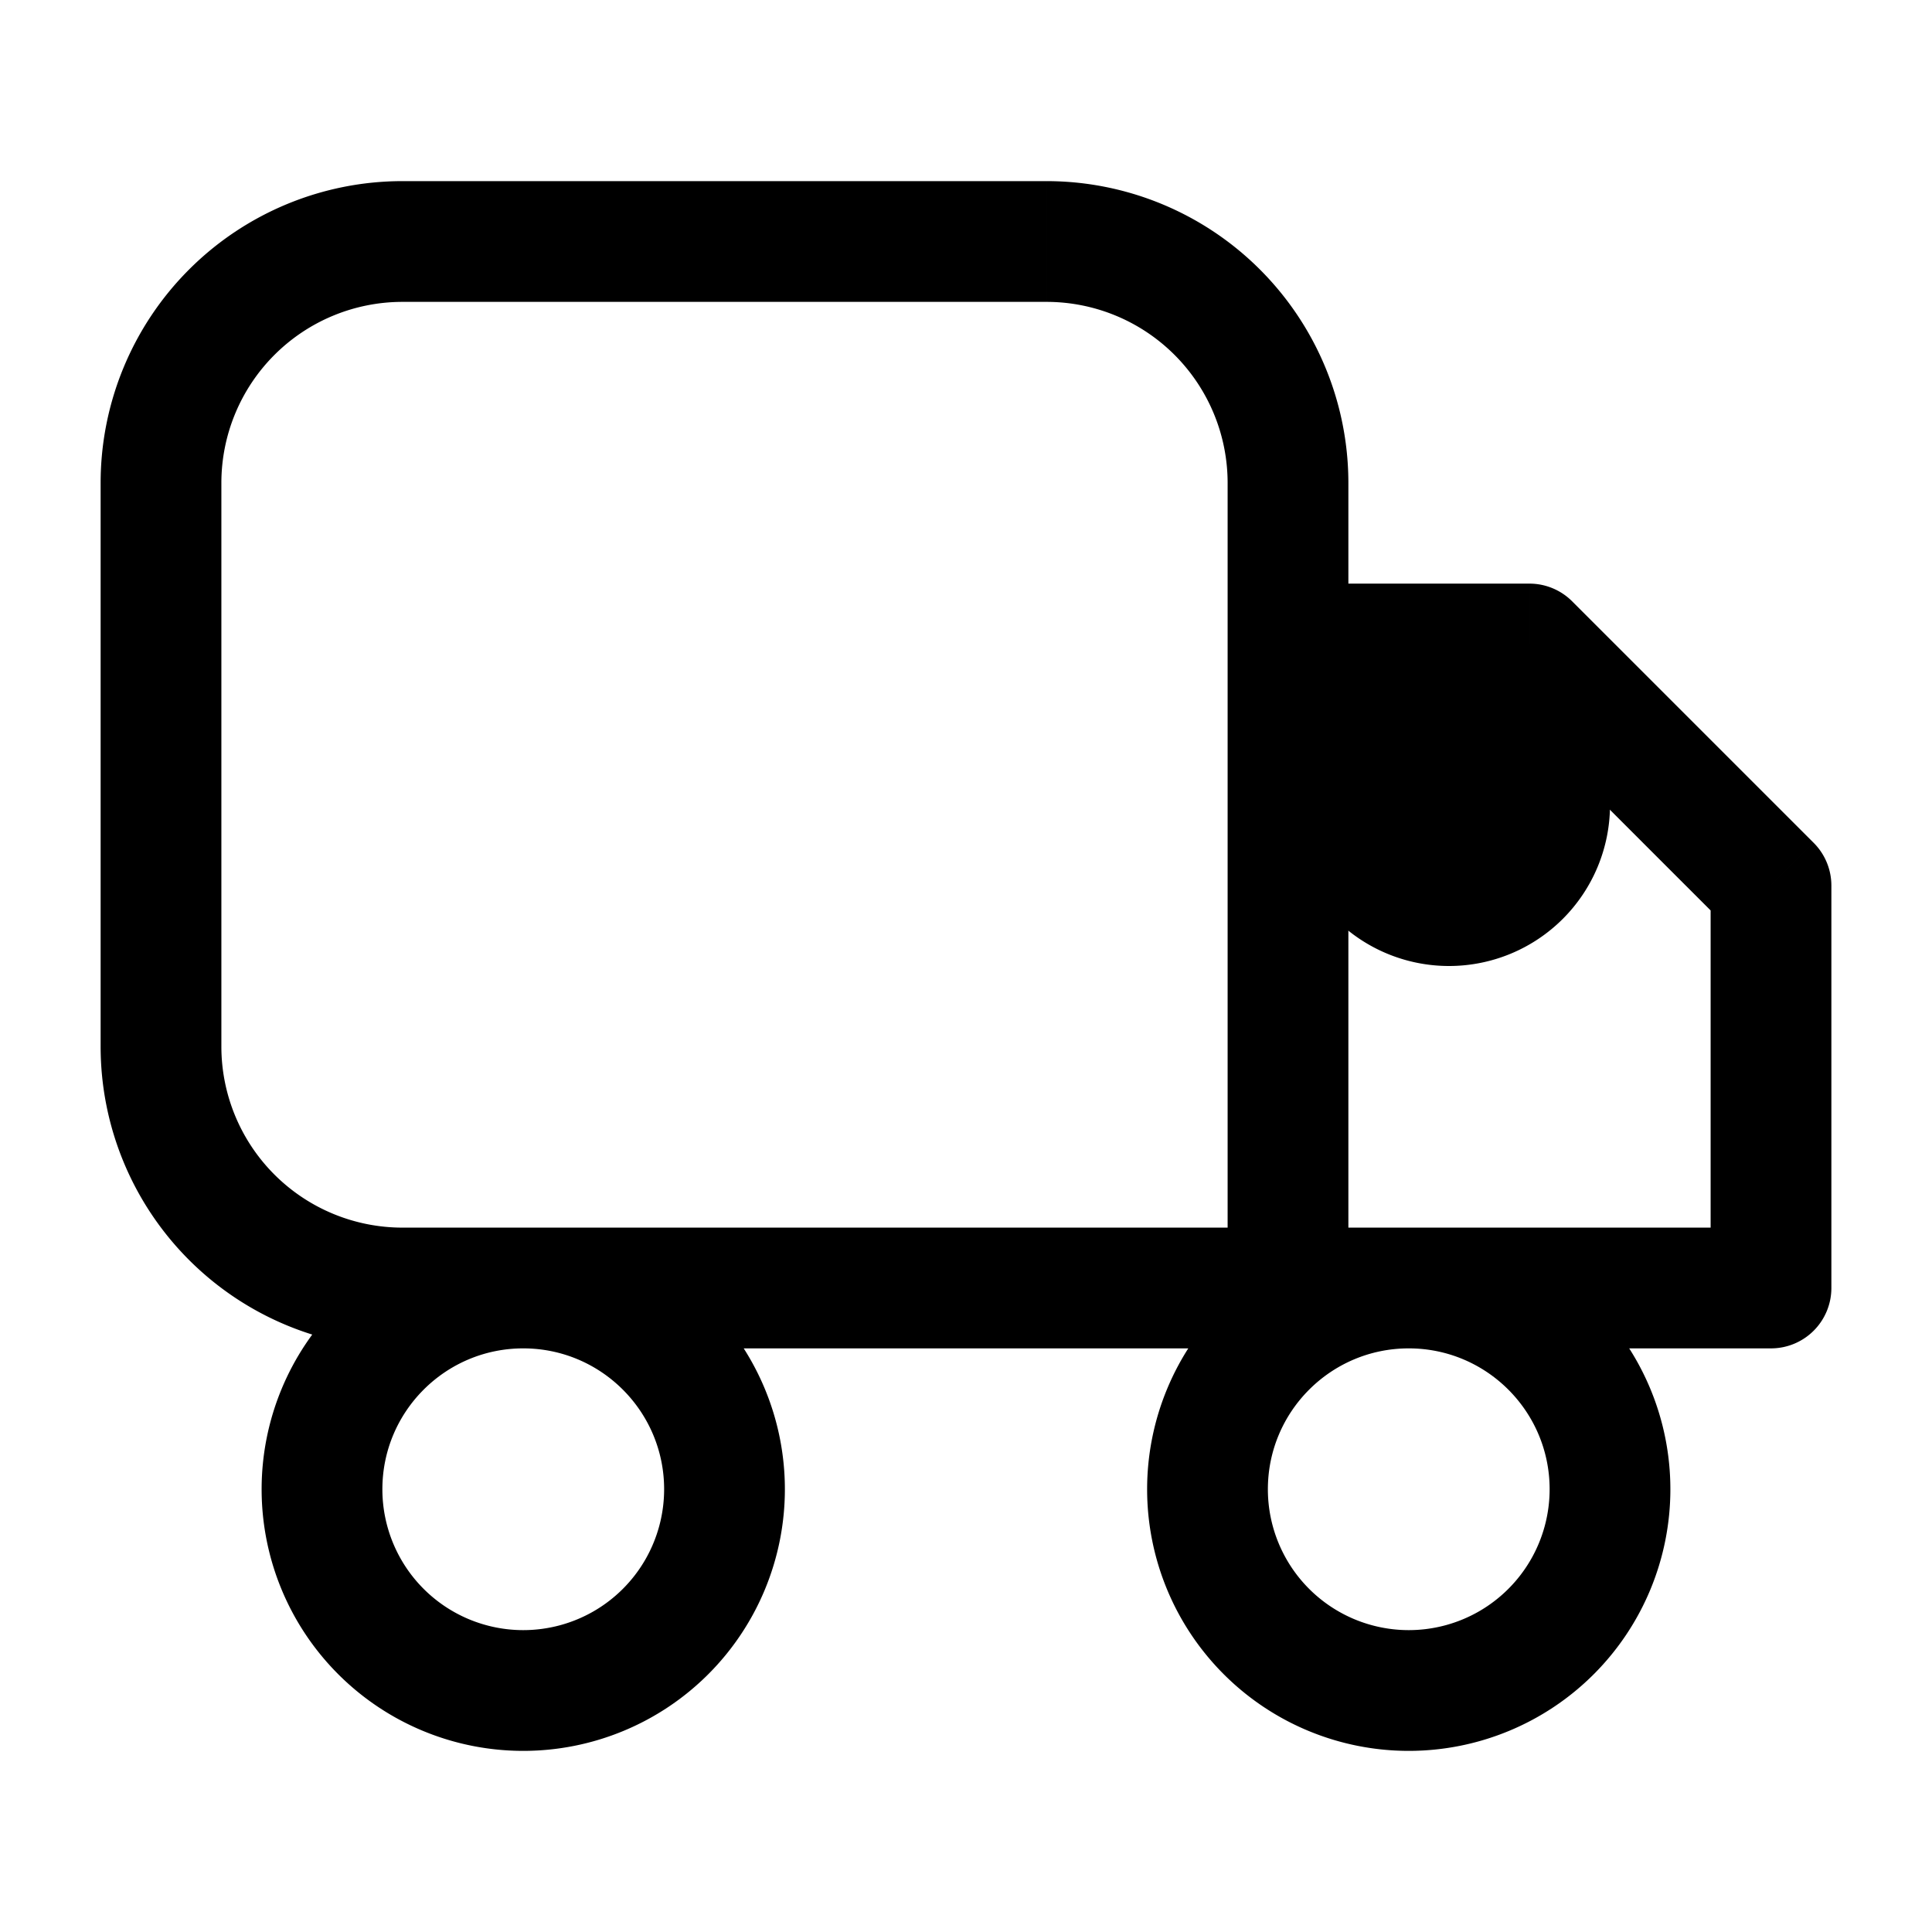 <svg xmlns="http://www.w3.org/2000/svg" width="24" height="24" fill="none" viewBox="0 0 24 24">
  <path fill="color(display-p3 .98 .561 .561)" d="M20 10a2 2 0 1 1-4 0 2 2 0 0 1 4 0Z"/>
  <path fill="#000" d="M16 8v-.75a.75.75 0 0 0-.75.75H16Zm3 0 .53-.53a.75.75 0 0 0-.53-.22V8Zm3 3h.75a.75.75 0 0 0-.22-.53L22 11Zm0 5v.75a.75.75 0 0 0 .75-.75H22ZM5 3.75h8v-1.5H5v1.5ZM15.25 6v10h1.5V6h-1.5Zm.75 9.25H5v1.5h11v-1.5ZM2.75 13V6h-1.5v7h1.5ZM5 15.25A2.25 2.25 0 0 1 2.75 13h-1.5A3.75 3.75 0 0 0 5 16.75v-1.5Zm8-11.5A2.25 2.25 0 0 1 15.25 6h1.5A3.75 3.75 0 0 0 13 2.25v1.5Zm-8-1.5A3.75 3.75 0 0 0 1.25 6h1.5A2.25 2.25 0 0 1 5 3.75v-1.5Zm11 6.5h3v-1.5h-3v1.5Zm2.47-.22 3 3 1.06-1.06-3-3-1.06 1.06ZM21.25 11v5h1.5v-5h-1.5Zm.75 4.25h-6v1.5h6v-1.5Zm-5.25.75V8h-1.5v8h1.5Zm-8.5 2.5a1.75 1.75 0 0 1-1.75 1.75v1.5a3.25 3.25 0 0 0 3.25-3.25h-1.5ZM6.5 20.25a1.75 1.75 0 0 1-1.75-1.75h-1.5a3.25 3.25 0 0 0 3.25 3.25v-1.5ZM4.75 18.5c0-.966.784-1.75 1.75-1.75v-1.5a3.25 3.25 0 0 0-3.25 3.25h1.5Zm1.75-1.75c.966 0 1.75.784 1.75 1.75h1.5a3.25 3.25 0 0 0-3.25-3.25v1.5Zm12.75 1.75a1.75 1.75 0 0 1-1.75 1.75v1.5a3.25 3.25 0 0 0 3.25-3.25h-1.5Zm-1.75 1.75a1.75 1.75 0 0 1-1.75-1.75h-1.5a3.25 3.25 0 0 0 3.25 3.25v-1.5Zm-1.75-1.75c0-.966.784-1.75 1.75-1.75v-1.5a3.25 3.25 0 0 0-3.25 3.25h1.5Zm1.75-1.75c.966 0 1.75.784 1.75 1.75h1.5a3.25 3.25 0 0 0-3.25-3.25v1.5Z"/>
</svg>

